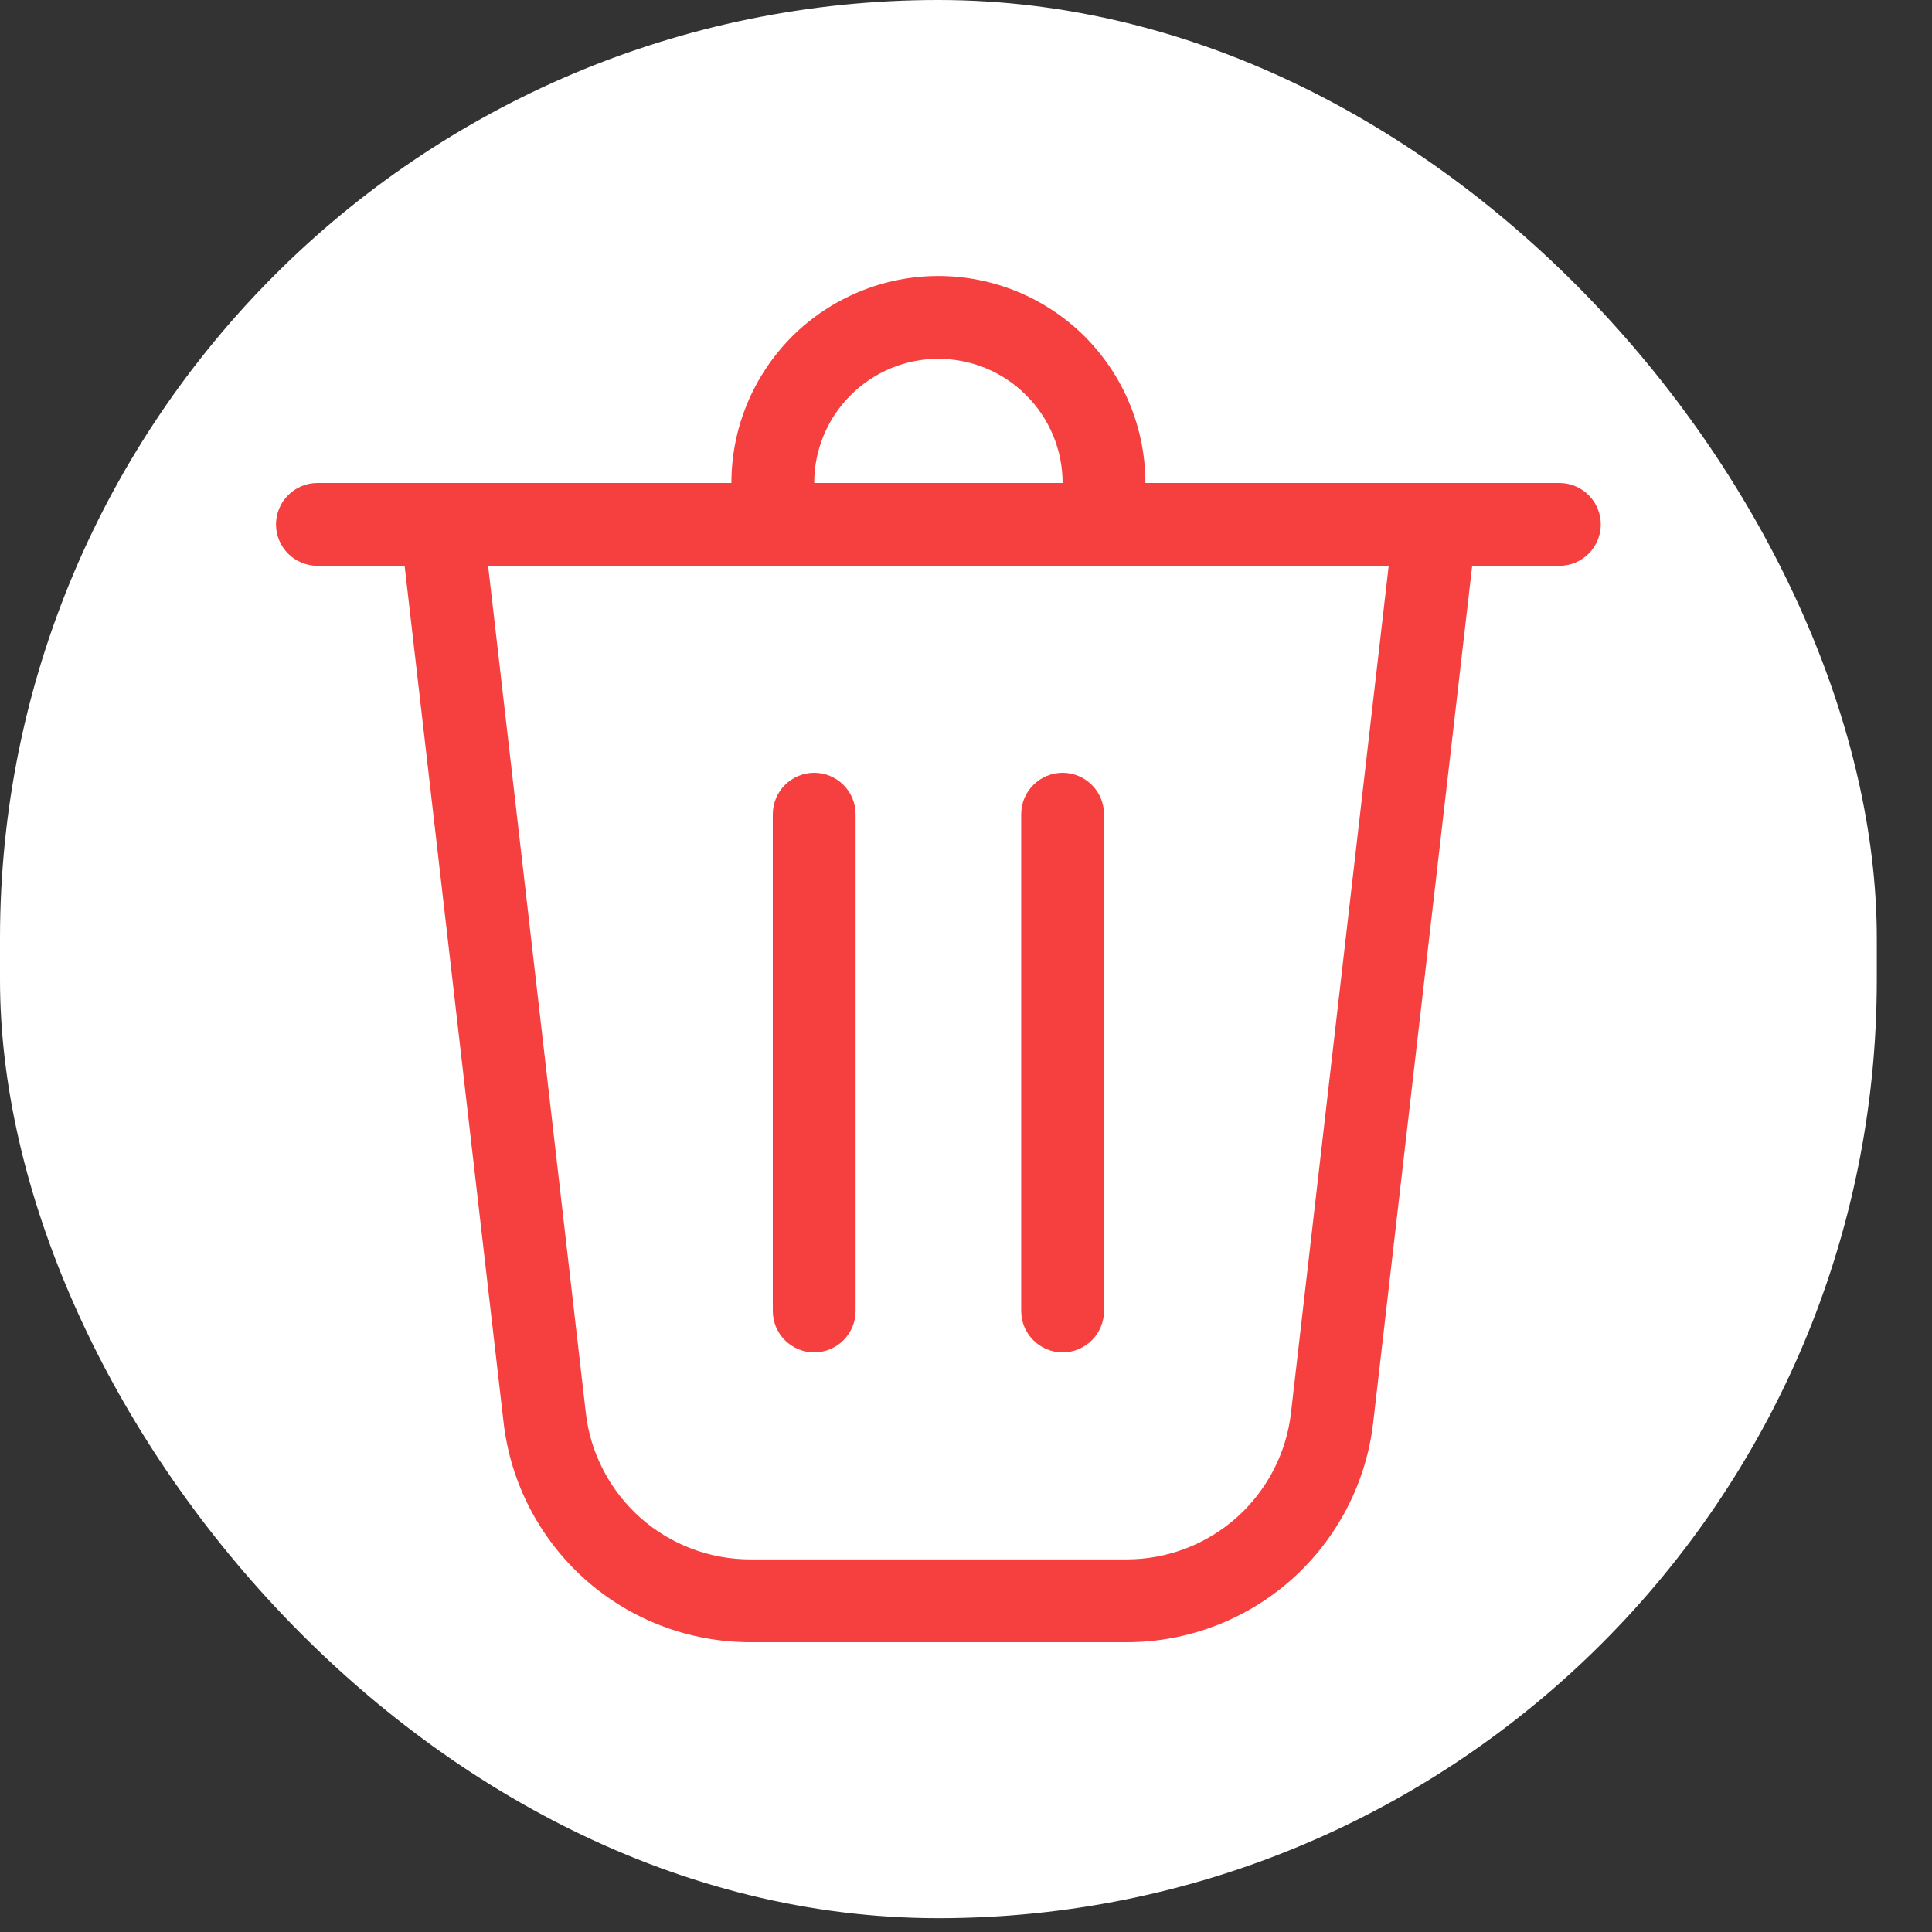 <svg width="14" height="14" viewBox="0 0 14 14" fill="none" xmlns="http://www.w3.org/2000/svg">
<rect x="0" y="0" width="14" height="14" fill="#333333" stroke="none"/>
<rect width="13.6" height="13.9" rx="6.8" fill="white"/>
<path d="M5.9 3.5H7.7C7.7 3.261 7.605 3.032 7.436 2.864C7.268 2.695 7.039 2.6 6.8 2.6C6.561 2.6 6.332 2.695 6.164 2.864C5.995 3.032 5.9 3.261 5.9 3.5ZM5.3 3.5C5.3 3.102 5.458 2.721 5.739 2.439C6.021 2.158 6.402 2 6.8 2C7.198 2 7.579 2.158 7.861 2.439C8.142 2.721 8.3 3.102 8.3 3.5H11.3C11.38 3.5 11.456 3.532 11.512 3.588C11.568 3.644 11.6 3.72 11.6 3.8C11.6 3.88 11.568 3.956 11.512 4.012C11.456 4.068 11.38 4.1 11.3 4.1H10.668L9.951 10.306C9.901 10.745 9.69 11.15 9.361 11.444C9.031 11.738 8.605 11.9 8.163 11.9H5.437C4.995 11.9 4.569 11.738 4.239 11.444C3.91 11.15 3.699 10.745 3.649 10.306L2.932 4.1H2.3C2.22 4.1 2.144 4.068 2.088 4.012C2.032 3.956 2 3.88 2 3.8C2 3.72 2.032 3.644 2.088 3.588C2.144 3.532 2.22 3.5 2.3 3.5H5.3ZM4.245 10.238C4.278 10.53 4.419 10.8 4.638 10.996C4.858 11.192 5.142 11.3 5.437 11.3H8.163C8.458 11.3 8.742 11.192 8.962 10.996C9.181 10.8 9.322 10.53 9.355 10.238L10.063 4.1H3.537L4.245 10.238ZM5.9 5.6C5.98 5.6 6.056 5.632 6.112 5.688C6.168 5.744 6.2 5.82 6.2 5.9V9.5C6.2 9.58 6.168 9.656 6.112 9.712C6.056 9.768 5.98 9.8 5.9 9.8C5.82 9.8 5.744 9.768 5.688 9.712C5.632 9.656 5.6 9.58 5.6 9.5V5.9C5.6 5.82 5.632 5.744 5.688 5.688C5.744 5.632 5.82 5.6 5.9 5.6ZM8 5.9C8 5.82 7.968 5.744 7.912 5.688C7.856 5.632 7.78 5.6 7.7 5.6C7.62 5.6 7.544 5.632 7.488 5.688C7.432 5.744 7.4 5.82 7.4 5.9V9.5C7.4 9.58 7.432 9.656 7.488 9.712C7.544 9.768 7.62 9.8 7.7 9.8C7.78 9.8 7.856 9.768 7.912 9.712C7.968 9.656 8 9.58 8 9.5V5.9Z" fill="#F63F3F"/>
</svg>
